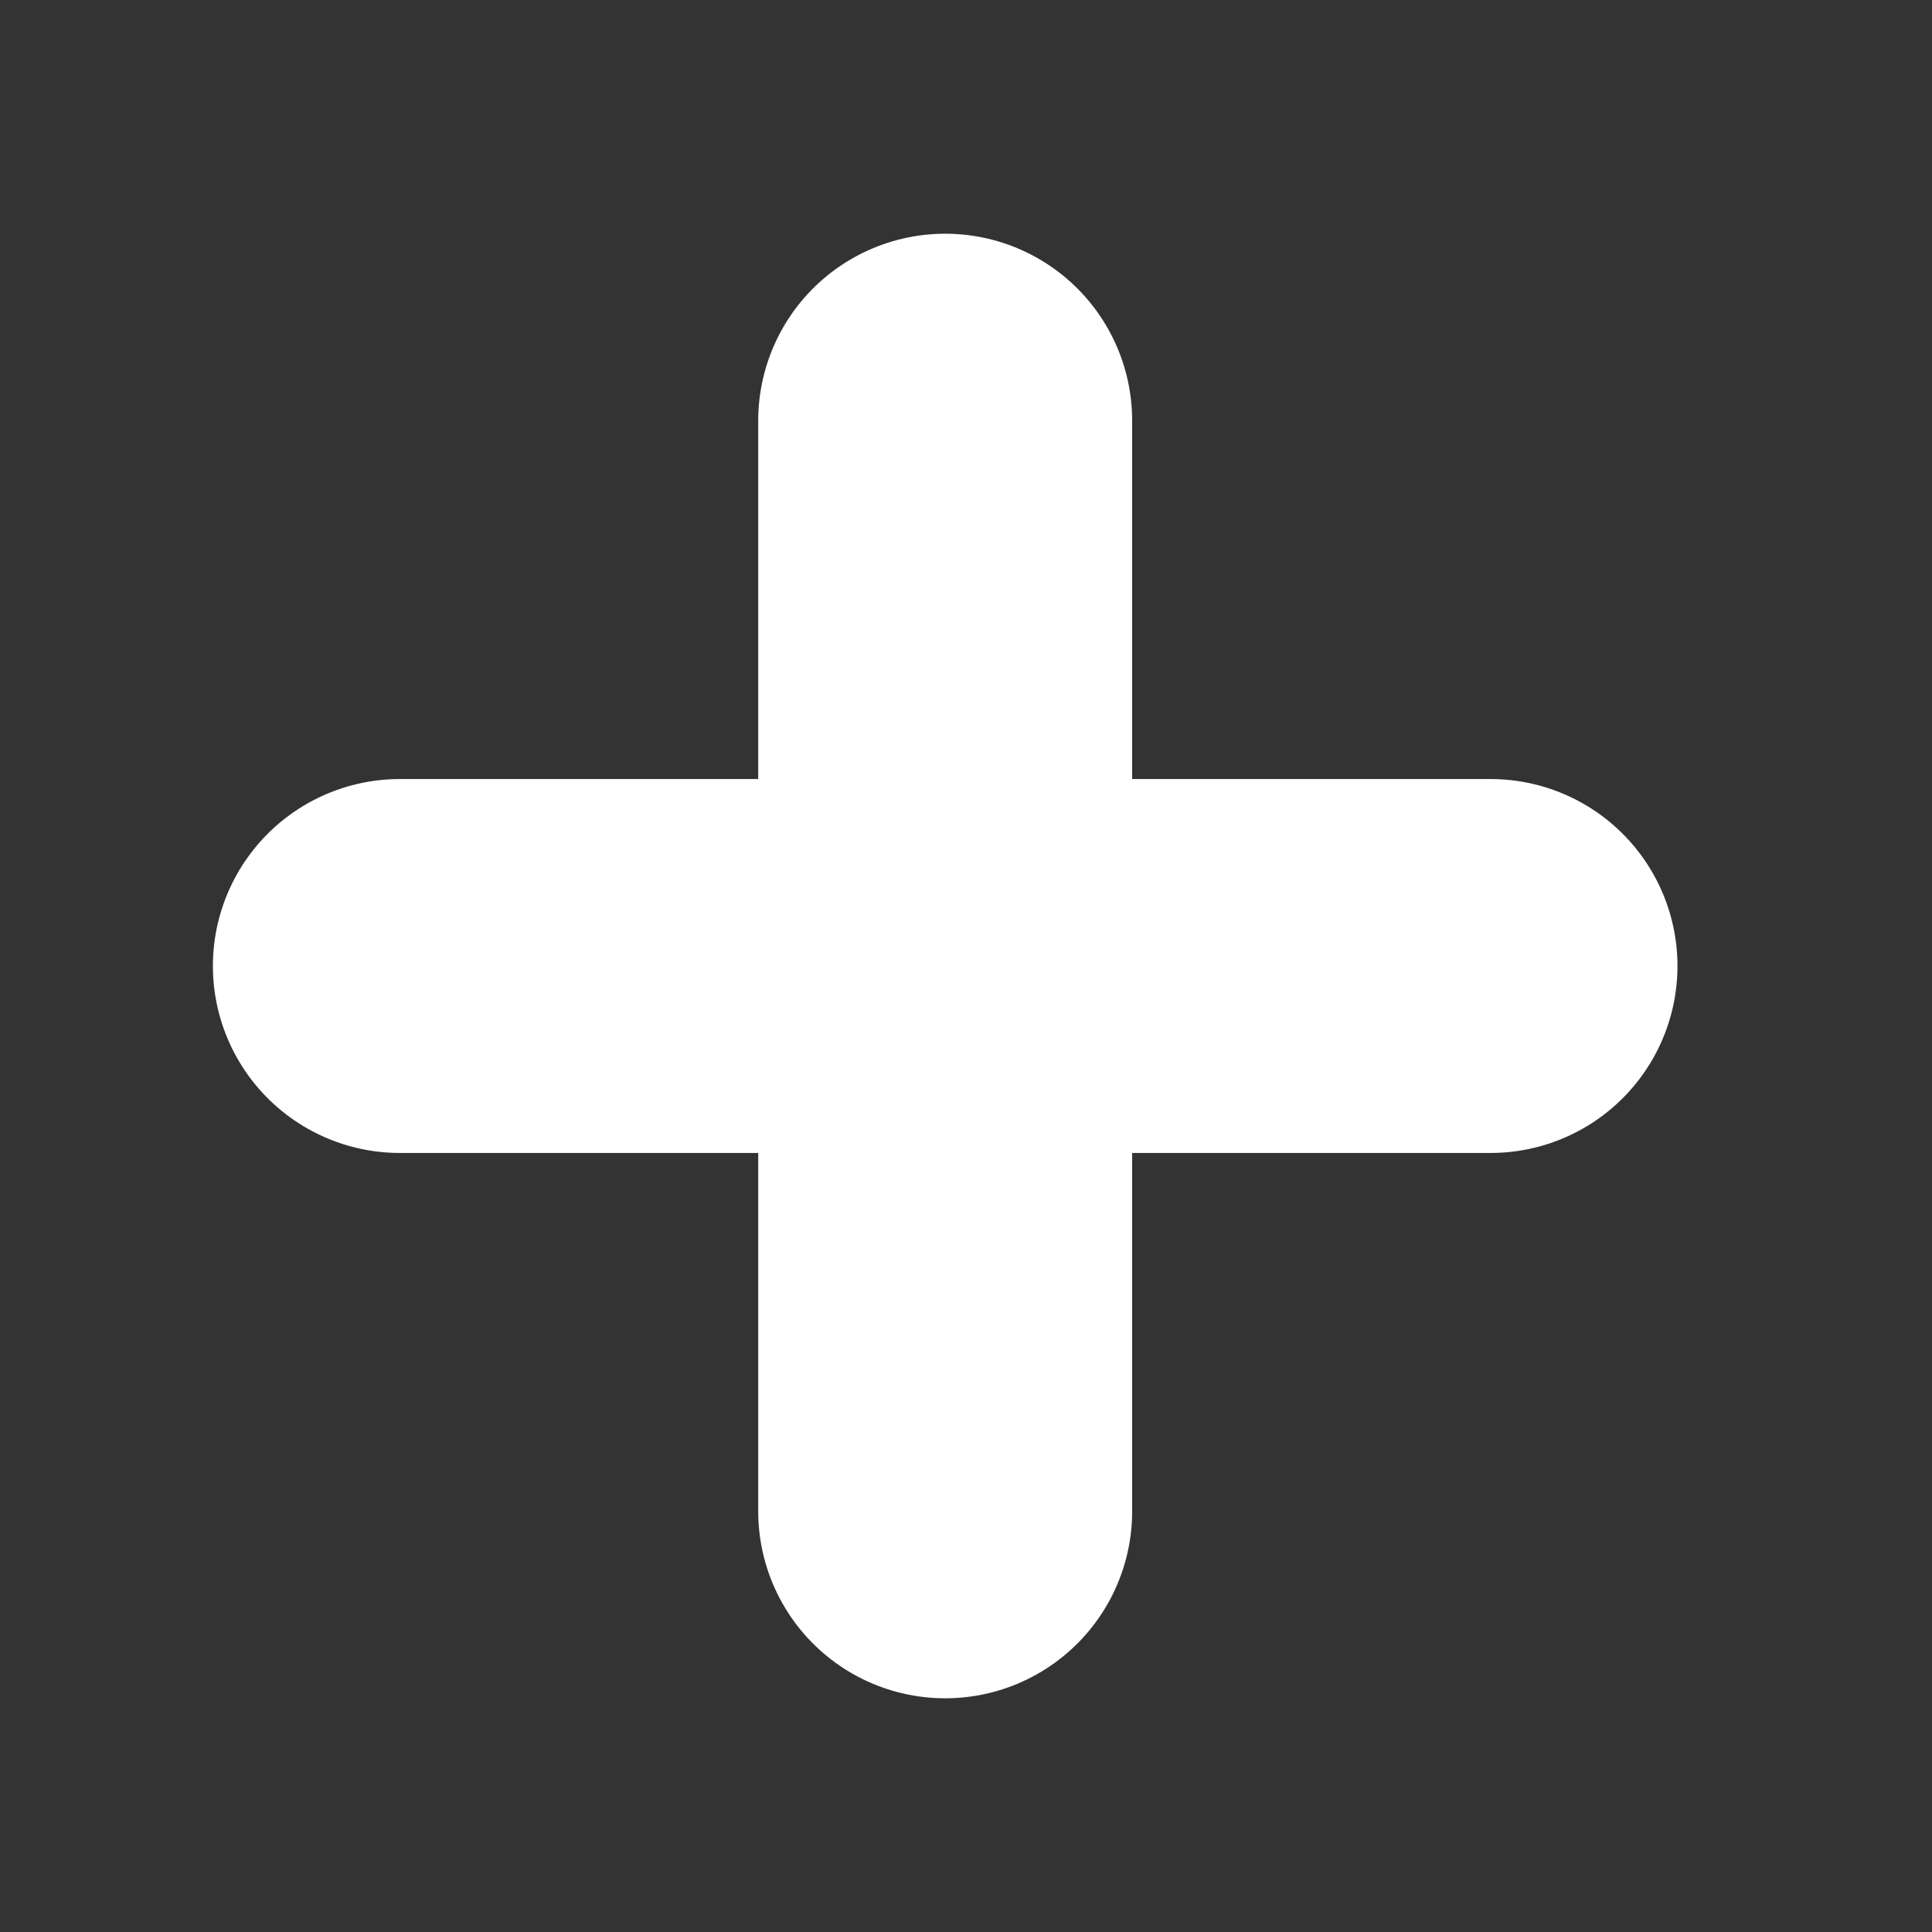<svg xmlns="http://www.w3.org/2000/svg" width="31" height="31" viewBox="0 0 31 31" fill="none"><rect x="0" y="0" width="31" height="31" fill="#333333" stroke="none"/><path d="M6.416 15.5H23.916M15.166 6.75V24.25" stroke="white" stroke-width="6" stroke-linecap="round" stroke-linejoin="round"></path></svg>